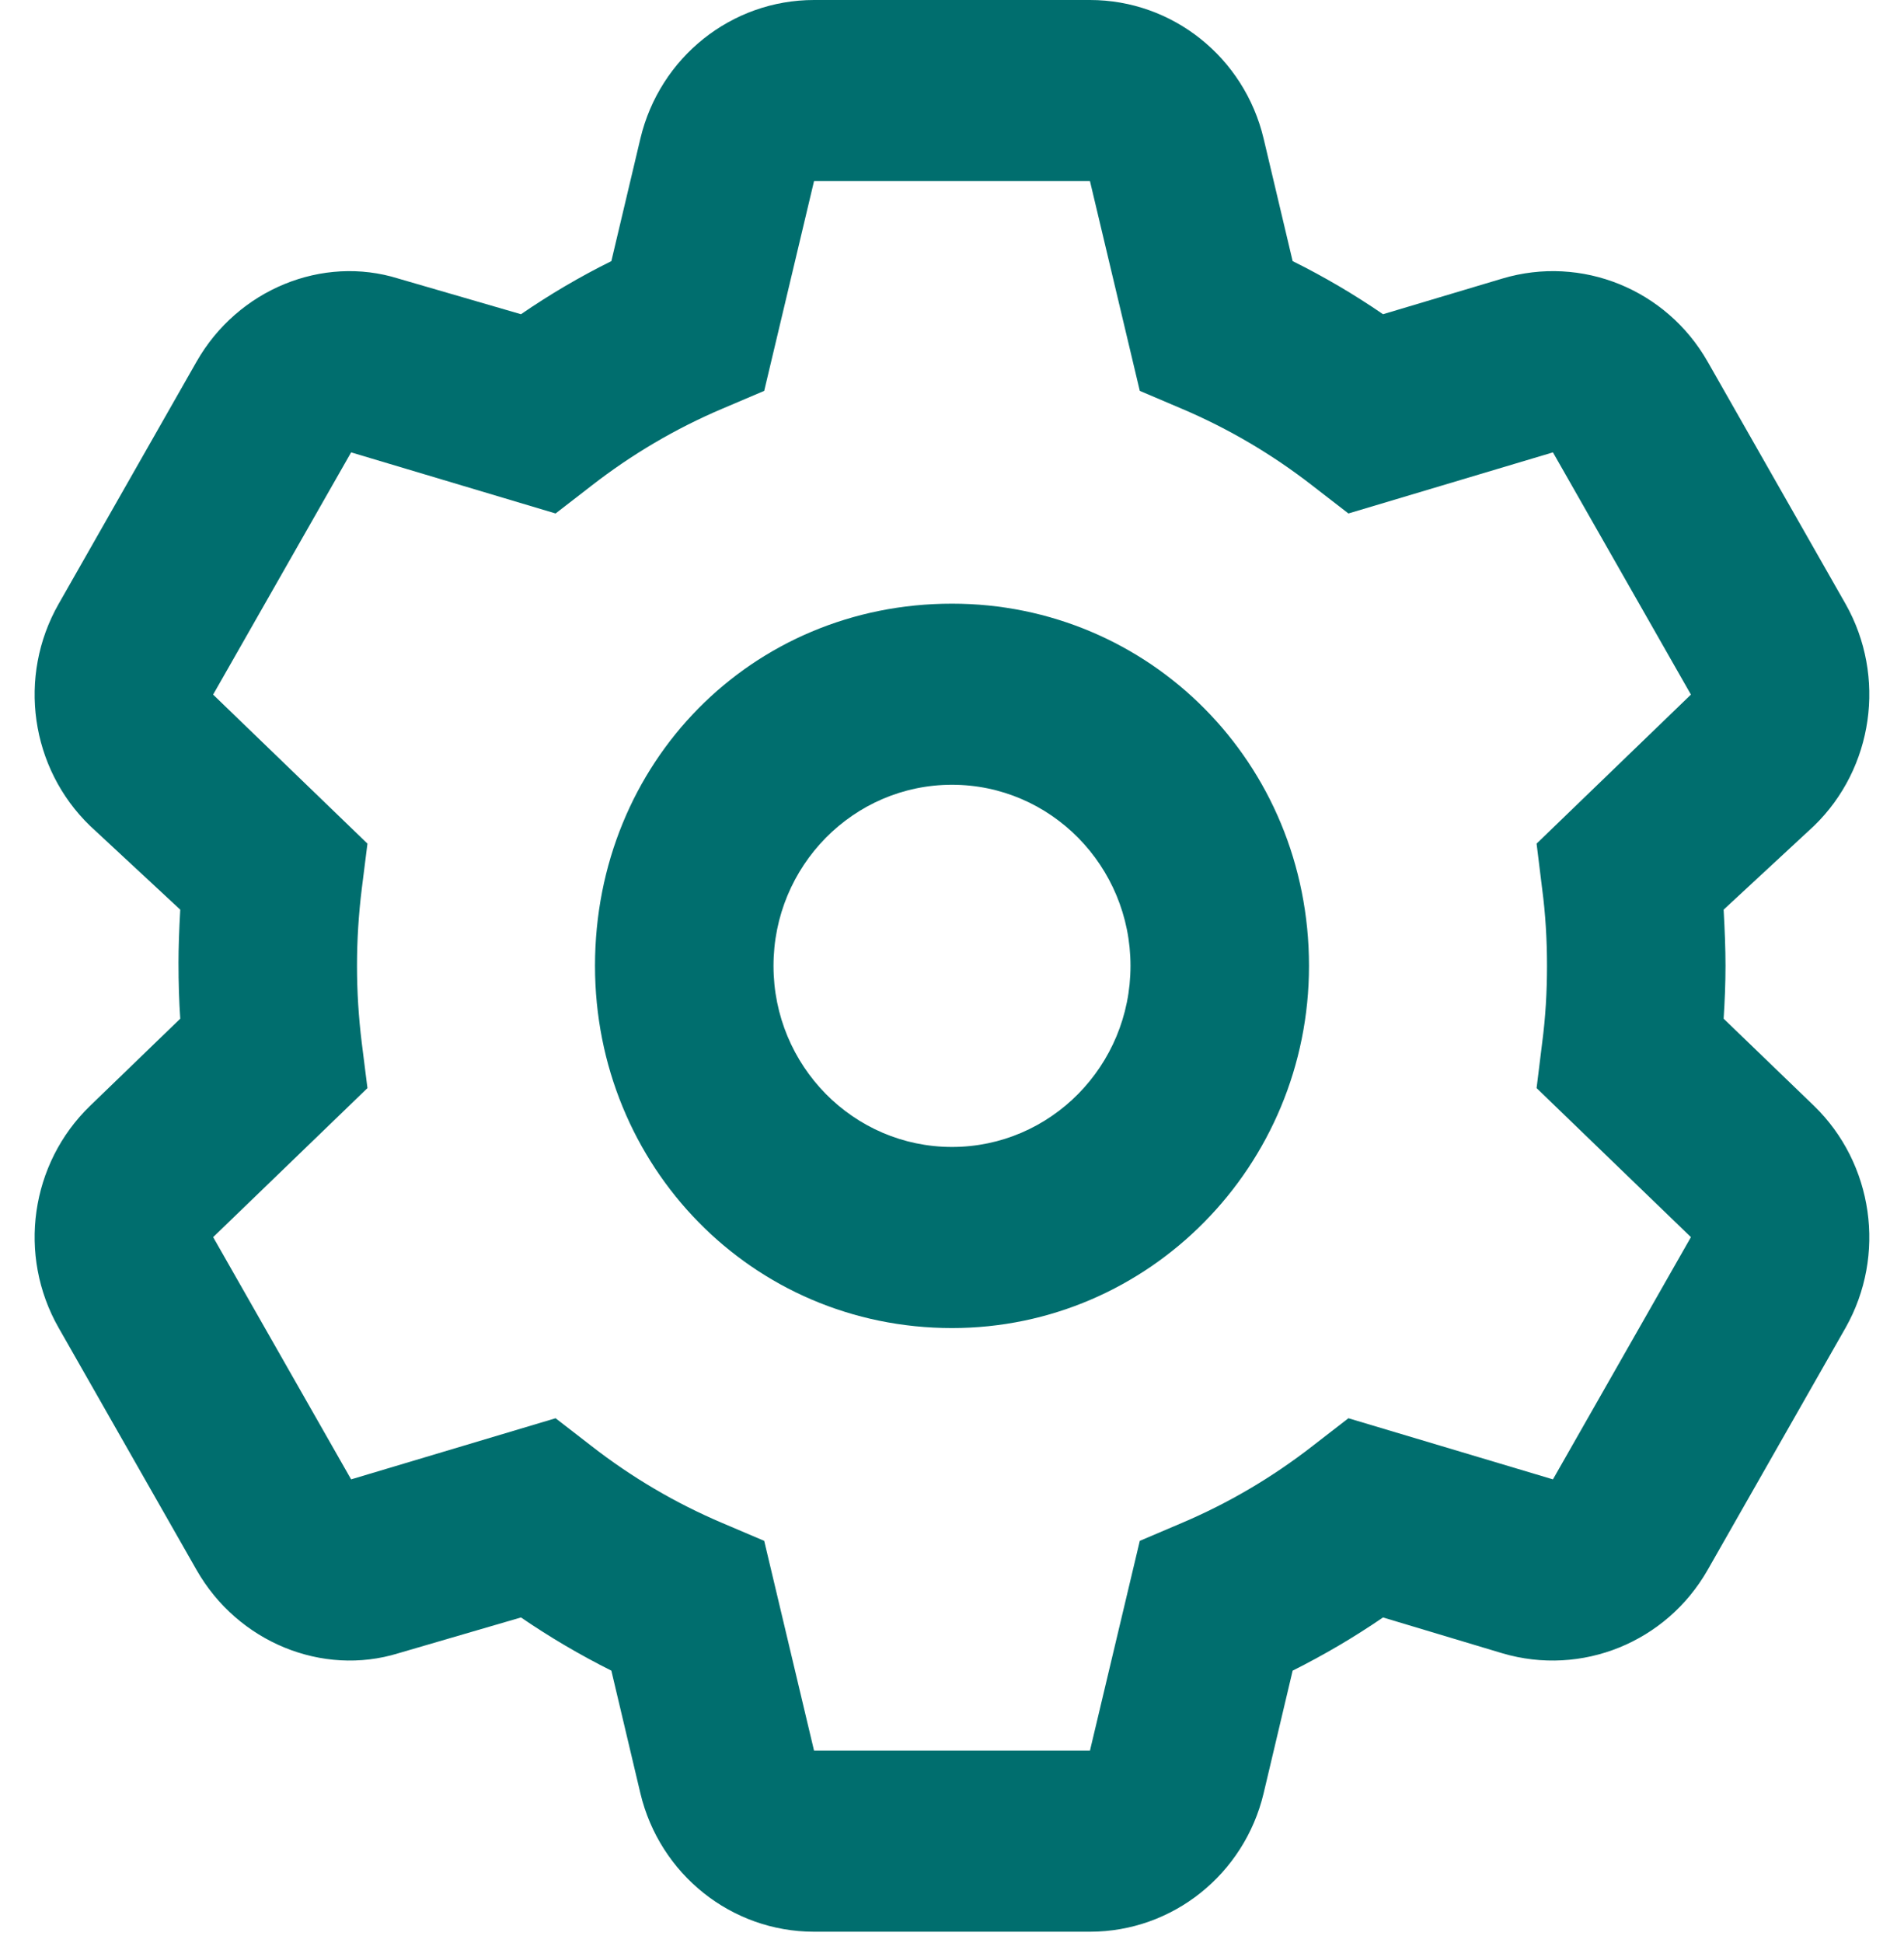 <svg width="100" height="102" viewBox="0 0 100 102" fill="none" xmlns="http://www.w3.org/2000/svg">
<g clip-path="url(#clip0_12_666)">
<path d="M31.25 50.704C31.25 40.029 39.473 31.69 50 31.69C60.352 31.69 68.75 40.029 68.75 50.704C68.75 61.202 60.352 69.718 50 69.718C39.473 69.718 31.25 61.202 31.25 50.704ZM50 41.197C44.824 41.197 40.625 45.456 40.625 50.704C40.625 55.953 44.824 60.211 50 60.211C55.176 60.211 59.375 55.953 59.375 50.704C59.375 45.456 55.176 41.197 50 41.197ZM57.246 5.9419e-05C61.582 5.9419e-05 65.352 3.009 66.367 7.277L67.891 13.708C69.551 14.53 71.133 15.463 72.637 16.495L78.906 14.623C83.066 13.381 87.52 15.185 89.688 18.988L96.934 31.71C99.082 35.513 98.398 40.326 95.273 43.356L90.527 47.753C90.586 48.842 90.625 49.773 90.625 50.704C90.625 51.635 90.586 52.566 90.527 53.477L95.273 58.052C98.398 61.083 99.082 65.896 96.934 69.698L89.688 82.414C87.52 86.217 83.066 88.019 78.906 86.791L72.637 84.91C71.133 85.94 69.551 86.871 67.891 87.703L66.367 94.139C65.352 98.398 61.582 101.408 57.246 101.408H42.754C38.418 101.408 34.648 98.398 33.633 94.139L32.109 87.703C30.449 86.871 28.867 85.94 27.363 84.91L20.918 86.791C16.939 88.019 12.488 86.217 10.322 82.414L3.076 69.698C0.91 65.896 1.595 61.083 4.732 58.052L9.467 53.477C9.406 52.566 9.375 51.635 9.375 50.526C9.375 49.773 9.406 48.842 9.467 47.753L4.732 43.356C1.595 40.326 0.91 35.513 3.076 31.71L10.322 18.988C12.488 15.185 16.939 13.381 20.918 14.623L27.363 16.495C28.867 15.463 30.449 14.53 32.109 13.708L33.633 7.277C34.648 3.007 38.418 0 42.754 0L57.246 5.9419e-05ZM40.137 20.519L37.949 21.45C35.469 22.5 33.164 23.867 31.074 25.491L29.18 26.956L18.441 23.748L11.193 36.464L19.299 44.287L19 46.664C18.836 47.991 18.75 49.338 18.75 50.704C18.75 52.071 18.836 53.418 19 54.745L19.299 57.121L11.195 64.945L18.441 77.661L29.18 74.452L31.074 75.918C33.164 77.542 35.469 78.908 37.949 79.958L40.137 80.889L42.754 91.901H57.246L59.863 80.889L62.051 79.958C64.531 78.908 66.836 77.542 68.926 75.918L70.82 74.452L81.562 77.661L88.809 64.945L80.703 57.121L80.996 54.745C81.172 53.418 81.25 52.071 81.25 50.704C81.25 49.338 81.172 47.991 80.996 46.664L80.703 44.287L88.809 36.464L81.562 23.748L70.82 26.956L68.926 25.491C66.836 23.867 64.531 22.5 62.051 21.45L59.863 20.519L57.246 9.507H42.754L40.137 20.519Z" fill="#006E6E"/>
</g>
<defs>
<clipPath id="clip0_12_666">
<rect width="100" height="101.408" fill="white"/>
</clipPath>
</defs>
</svg>
